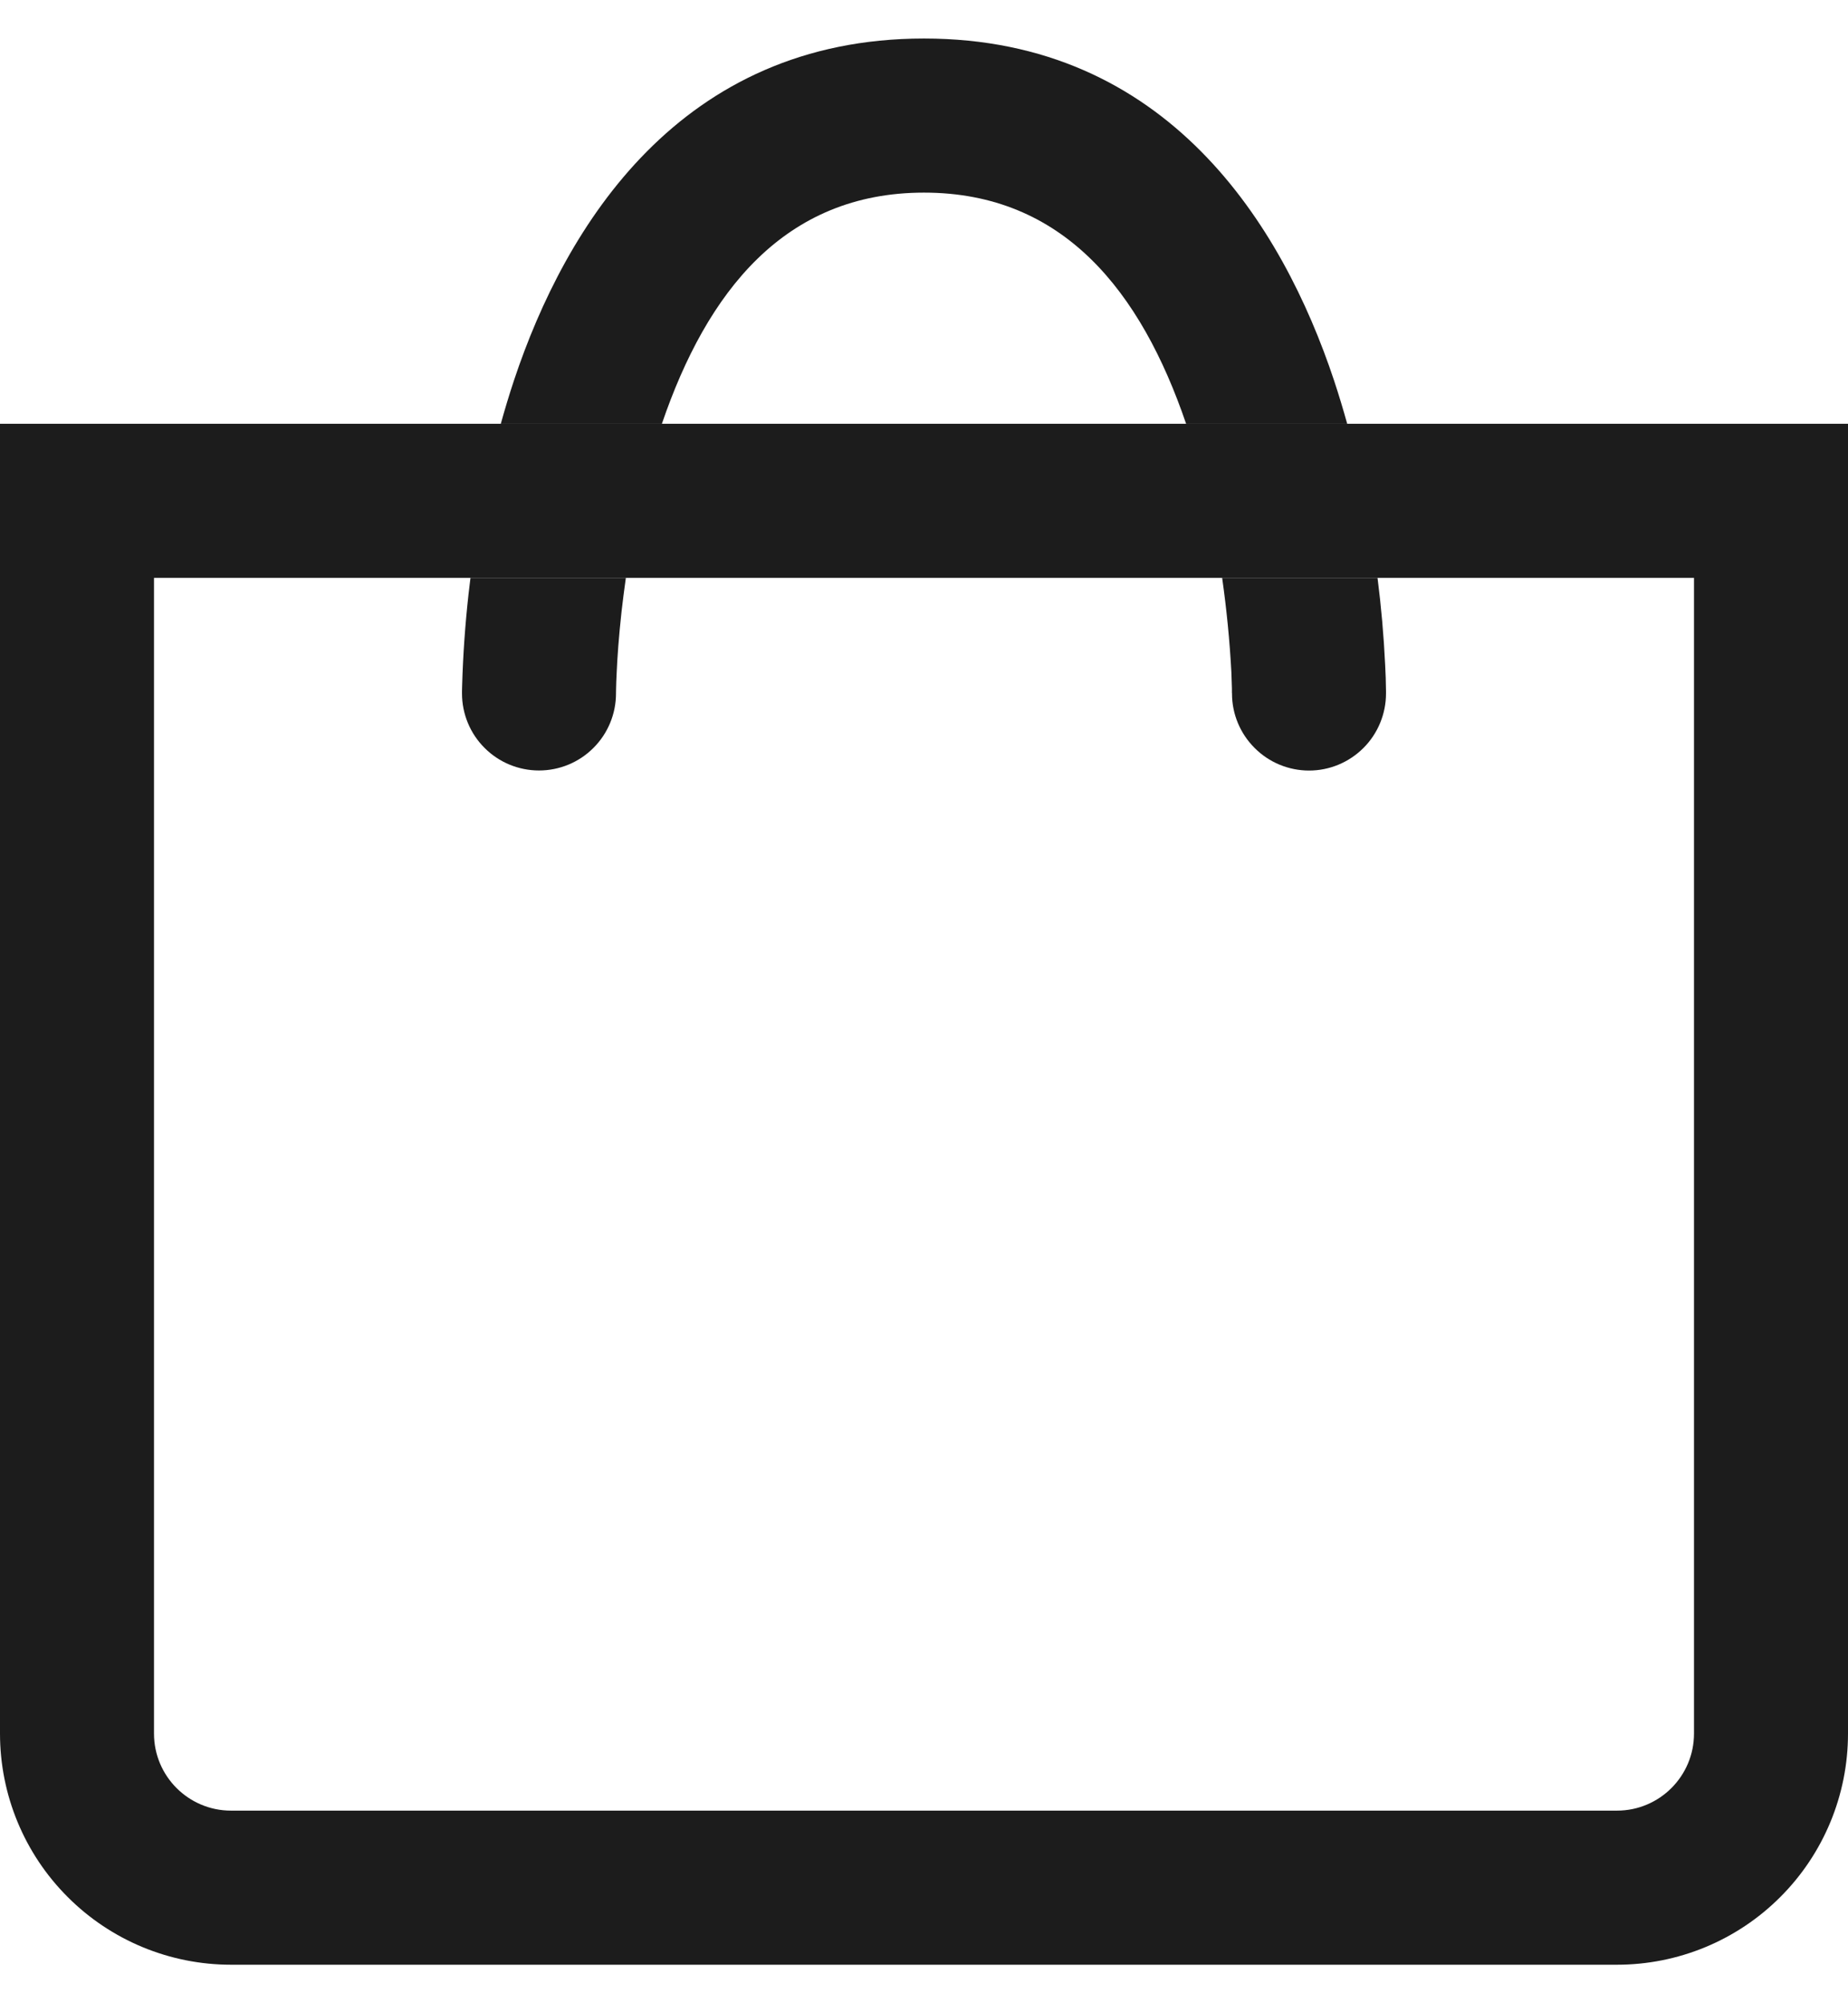 <svg width="24" height="26" viewBox="0 0 24 26" fill="none" xmlns="http://www.w3.org/2000/svg">
<path fill-rule="evenodd" clip-rule="evenodd" d="M0 5.5H24V22.5C24 23.296 23.684 24.059 23.121 24.621C22.559 25.184 21.796 25.5 21 25.5H3C2.204 25.5 1.441 25.184 0.879 24.621C0.316 24.059 0 23.296 0 22.5V5.5ZM2 7.5V22.5C2 23.052 2.448 23.5 3 23.5H21C21.552 23.5 22 23.052 22 22.5V7.5H2Z" fill="#1C1C1C"/>
<path d="M12 0.5C8.836 0.5 7.345 2.928 6.676 4.934C6.613 5.123 6.556 5.313 6.504 5.5H8.596C9.181 3.788 10.188 2.5 12 2.5C13.813 2.5 14.819 3.788 15.404 5.5H17.496C17.444 5.313 17.387 5.124 17.324 4.934C16.655 2.928 15.164 0.5 12 0.5ZM8.072 7.938C8.088 7.801 8.106 7.654 8.128 7.5H6.11L6.084 7.718C6.041 8.108 6.013 8.501 6.002 8.894L6 8.968V9C6 9.265 6.105 9.52 6.293 9.707C6.48 9.895 6.735 10 7 10C7.265 10 7.52 9.895 7.707 9.707C7.895 9.52 8 9.265 8 9V8.989L8.001 8.938C8.002 8.891 8.004 8.818 8.009 8.726C8.017 8.538 8.036 8.266 8.072 7.938ZM17.989 8.63C17.971 8.252 17.938 7.875 17.89 7.5H15.872C15.93 7.907 15.97 8.315 15.992 8.726C15.996 8.819 15.998 8.891 15.999 8.938V8.989L16 9V9.002C16 9.267 16.106 9.521 16.294 9.708C16.481 9.896 16.736 10.001 17.001 10.001C17.266 10.001 17.52 9.895 17.708 9.707C17.895 9.52 18 9.265 18 9V8.968C17.999 8.855 17.995 8.743 17.989 8.63Z" fill="#1C1C1C"/>
</svg>
